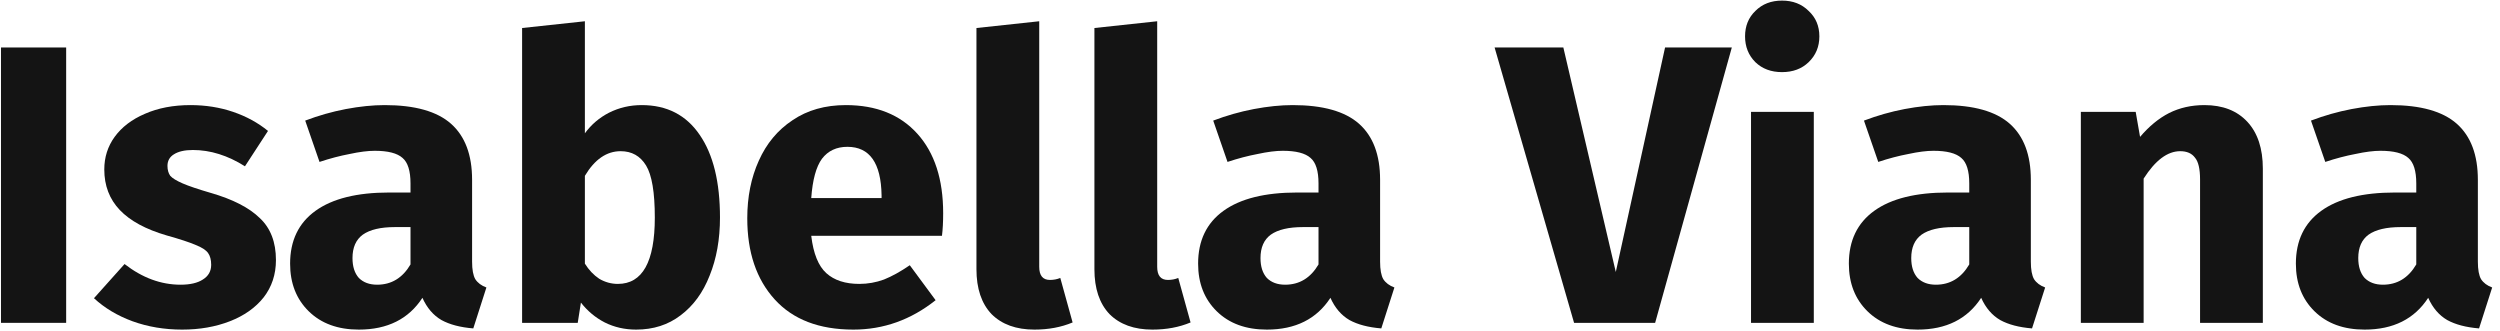 <svg width="302" height="40" viewBox="0 0 302 40" fill="none" xmlns="http://www.w3.org/2000/svg">
<path d="M7.992 5.736V39H0.12V5.736H7.992Z" fill="#141414"/>
<path d="M23.015 12.696C24.838 12.696 26.55 12.968 28.151 13.512C29.75 14.056 31.159 14.824 32.374 15.816L29.59 20.088C27.511 18.776 25.415 18.12 23.302 18.12C22.311 18.12 21.543 18.296 20.998 18.648C20.486 18.968 20.23 19.432 20.23 20.04C20.23 20.52 20.343 20.92 20.567 21.24C20.823 21.528 21.319 21.832 22.055 22.152C22.791 22.472 23.927 22.856 25.462 23.304C28.119 24.072 30.087 25.08 31.366 26.328C32.678 27.544 33.334 29.24 33.334 31.416C33.334 33.144 32.839 34.648 31.846 35.928C30.855 37.176 29.494 38.136 27.767 38.808C26.038 39.48 24.119 39.816 22.006 39.816C19.863 39.816 17.863 39.48 16.006 38.808C14.182 38.136 12.63 37.208 11.351 36.024L15.046 31.896C17.191 33.56 19.447 34.392 21.814 34.392C22.966 34.392 23.863 34.184 24.503 33.768C25.174 33.352 25.511 32.76 25.511 31.992C25.511 31.384 25.383 30.904 25.127 30.552C24.87 30.2 24.375 29.88 23.639 29.592C22.902 29.272 21.735 28.888 20.134 28.44C17.607 27.704 15.719 26.68 14.47 25.368C13.223 24.056 12.598 22.424 12.598 20.472C12.598 19 13.014 17.688 13.847 16.536C14.71 15.352 15.927 14.424 17.494 13.752C19.095 13.048 20.934 12.696 23.015 12.696Z" fill="#141414"/>
<path d="M57.029 31.608C57.029 32.568 57.157 33.272 57.413 33.72C57.701 34.168 58.149 34.504 58.757 34.728L57.173 39.672C55.605 39.544 54.325 39.208 53.333 38.664C52.341 38.088 51.573 37.192 51.029 35.976C49.365 38.536 46.805 39.816 43.349 39.816C40.821 39.816 38.805 39.08 37.301 37.608C35.797 36.136 35.045 34.216 35.045 31.848C35.045 29.064 36.069 26.936 38.117 25.464C40.165 23.992 43.125 23.256 46.997 23.256H49.589V22.152C49.589 20.648 49.269 19.624 48.629 19.08C47.989 18.504 46.869 18.216 45.269 18.216C44.437 18.216 43.429 18.344 42.245 18.6C41.061 18.824 39.845 19.144 38.597 19.56L36.869 14.568C38.469 13.96 40.101 13.496 41.765 13.176C43.461 12.856 45.029 12.696 46.469 12.696C50.117 12.696 52.789 13.448 54.485 14.952C56.181 16.456 57.029 18.712 57.029 21.72V31.608ZM45.557 34.392C47.285 34.392 48.629 33.576 49.589 31.944V27.432H47.717C45.989 27.432 44.693 27.736 43.829 28.344C42.997 28.952 42.581 29.896 42.581 31.176C42.581 32.2 42.837 33 43.349 33.576C43.893 34.12 44.629 34.392 45.557 34.392Z" fill="#141414"/>
<path d="M77.518 12.696C80.558 12.696 82.894 13.896 84.526 16.296C86.158 18.664 86.974 21.992 86.974 26.28C86.974 28.904 86.558 31.24 85.726 33.288C84.926 35.336 83.758 36.936 82.222 38.088C80.718 39.24 78.926 39.816 76.846 39.816C75.47 39.816 74.206 39.528 73.054 38.952C71.934 38.376 70.974 37.576 70.174 36.552L69.79 39H63.07V3.384L70.654 2.568V16.104C71.422 15.048 72.398 14.216 73.582 13.608C74.798 13 76.11 12.696 77.518 12.696ZM74.638 34.296C77.614 34.296 79.102 31.624 79.102 26.28C79.102 23.24 78.75 21.144 78.046 19.992C77.342 18.84 76.318 18.264 74.974 18.264C73.278 18.264 71.838 19.256 70.654 21.24V31.848C71.134 32.616 71.71 33.224 72.382 33.672C73.086 34.088 73.838 34.296 74.638 34.296Z" fill="#141414"/>
<path d="M113.934 25.752C113.934 26.808 113.886 27.72 113.79 28.488H97.998C98.254 30.632 98.862 32.136 99.822 33C100.782 33.864 102.11 34.296 103.806 34.296C104.83 34.296 105.822 34.12 106.782 33.768C107.742 33.384 108.782 32.808 109.902 32.04L113.022 36.264C110.046 38.632 106.734 39.816 103.086 39.816C98.958 39.816 95.79 38.6 93.582 36.168C91.374 33.736 90.27 30.472 90.27 26.376C90.27 23.784 90.734 21.464 91.662 19.416C92.59 17.336 93.95 15.704 95.742 14.52C97.534 13.304 99.678 12.696 102.174 12.696C105.854 12.696 108.734 13.848 110.814 16.152C112.894 18.456 113.934 21.656 113.934 25.752ZM106.494 23.592C106.43 19.688 105.054 17.736 102.366 17.736C101.054 17.736 100.03 18.216 99.294 19.176C98.59 20.136 98.158 21.72 97.998 23.928H106.494V23.592Z" fill="#141414"/>
<path d="M124.963 39.816C122.755 39.816 121.027 39.192 119.779 37.944C118.563 36.664 117.955 34.856 117.955 32.52V3.384L125.539 2.568V32.232C125.539 33.288 125.971 33.816 126.835 33.816C127.283 33.816 127.699 33.736 128.083 33.576L129.571 38.952C128.195 39.528 126.659 39.816 124.963 39.816Z" fill="#141414"/>
<path d="M139.213 39.816C137.005 39.816 135.277 39.192 134.029 37.944C132.813 36.664 132.205 34.856 132.205 32.52V3.384L139.789 2.568V32.232C139.789 33.288 140.221 33.816 141.085 33.816C141.533 33.816 141.949 33.736 142.333 33.576L143.821 38.952C142.445 39.528 140.909 39.816 139.213 39.816Z" fill="#141414"/>
<path d="M166.716 31.608C166.716 32.568 166.844 33.272 167.1 33.72C167.388 34.168 167.836 34.504 168.444 34.728L166.86 39.672C165.292 39.544 164.012 39.208 163.02 38.664C162.028 38.088 161.26 37.192 160.716 35.976C159.052 38.536 156.492 39.816 153.036 39.816C150.508 39.816 148.492 39.08 146.988 37.608C145.484 36.136 144.732 34.216 144.732 31.848C144.732 29.064 145.756 26.936 147.804 25.464C149.852 23.992 152.812 23.256 156.684 23.256H159.276V22.152C159.276 20.648 158.956 19.624 158.316 19.08C157.676 18.504 156.556 18.216 154.956 18.216C154.124 18.216 153.116 18.344 151.932 18.6C150.748 18.824 149.532 19.144 148.284 19.56L146.556 14.568C148.156 13.96 149.788 13.496 151.452 13.176C153.148 12.856 154.716 12.696 156.156 12.696C159.804 12.696 162.476 13.448 164.172 14.952C165.868 16.456 166.716 18.712 166.716 21.72V31.608ZM155.244 34.392C156.972 34.392 158.316 33.576 159.276 31.944V27.432H157.404C155.676 27.432 154.38 27.736 153.516 28.344C152.684 28.952 152.268 29.896 152.268 31.176C152.268 32.2 152.524 33 153.036 33.576C153.58 34.12 154.316 34.392 155.244 34.392Z" fill="#141414"/>
<path d="M209.204 5.736L199.94 39H190.148L180.548 5.736H188.852L195.188 32.856L201.14 5.736H209.204Z" fill="#141414"/>
<path d="M219.107 13.512V39H211.523V13.512H219.107ZM215.267 0.072C216.579 0.072 217.651 0.488 218.483 1.32C219.347 2.12 219.779 3.144 219.779 4.392C219.779 5.64 219.347 6.68 218.483 7.512C217.651 8.312 216.579 8.712 215.267 8.712C213.955 8.712 212.883 8.312 212.051 7.512C211.219 6.68 210.803 5.64 210.803 4.392C210.803 3.144 211.219 2.12 212.051 1.32C212.883 0.488 213.955 0.072 215.267 0.072Z" fill="#141414"/>
<path d="M245.326 31.608C245.326 32.568 245.454 33.272 245.71 33.72C245.998 34.168 246.446 34.504 247.054 34.728L245.47 39.672C243.902 39.544 242.622 39.208 241.63 38.664C240.638 38.088 239.87 37.192 239.326 35.976C237.662 38.536 235.102 39.816 231.646 39.816C229.118 39.816 227.102 39.08 225.598 37.608C224.094 36.136 223.342 34.216 223.342 31.848C223.342 29.064 224.366 26.936 226.414 25.464C228.462 23.992 231.422 23.256 235.294 23.256H237.886V22.152C237.886 20.648 237.566 19.624 236.926 19.08C236.286 18.504 235.166 18.216 233.566 18.216C232.734 18.216 231.726 18.344 230.542 18.6C229.358 18.824 228.142 19.144 226.894 19.56L225.166 14.568C226.766 13.96 228.398 13.496 230.062 13.176C231.758 12.856 233.326 12.696 234.766 12.696C238.414 12.696 241.086 13.448 242.782 14.952C244.478 16.456 245.326 18.712 245.326 21.72V31.608ZM233.854 34.392C235.582 34.392 236.926 33.576 237.886 31.944V27.432H236.014C234.286 27.432 232.99 27.736 232.126 28.344C231.294 28.952 230.878 29.896 230.878 31.176C230.878 32.2 231.134 33 231.646 33.576C232.19 34.12 232.926 34.392 233.854 34.392Z" fill="#141414"/>
<path d="M266.295 12.696C268.503 12.696 270.231 13.368 271.479 14.712C272.727 16.056 273.351 17.944 273.351 20.376V39H265.767V21.672C265.767 20.392 265.559 19.512 265.143 19.032C264.759 18.52 264.167 18.264 263.367 18.264C261.831 18.264 260.359 19.368 258.951 21.576V39H251.367V13.512H257.991L258.519 16.536C259.607 15.256 260.775 14.296 262.023 13.656C263.303 13.016 264.727 12.696 266.295 12.696Z" fill="#141414"/>
<path d="M299.326 31.608C299.326 32.568 299.454 33.272 299.71 33.72C299.998 34.168 300.446 34.504 301.054 34.728L299.47 39.672C297.902 39.544 296.622 39.208 295.63 38.664C294.638 38.088 293.87 37.192 293.326 35.976C291.662 38.536 289.102 39.816 285.646 39.816C283.118 39.816 281.102 39.08 279.598 37.608C278.094 36.136 277.342 34.216 277.342 31.848C277.342 29.064 278.366 26.936 280.414 25.464C282.462 23.992 285.422 23.256 289.294 23.256H291.886V22.152C291.886 20.648 291.566 19.624 290.926 19.08C290.286 18.504 289.166 18.216 287.566 18.216C286.734 18.216 285.726 18.344 284.542 18.6C283.358 18.824 282.142 19.144 280.894 19.56L279.166 14.568C280.766 13.96 282.398 13.496 284.062 13.176C285.758 12.856 287.326 12.696 288.766 12.696C292.414 12.696 295.086 13.448 296.782 14.952C298.478 16.456 299.326 18.712 299.326 21.72V31.608ZM287.854 34.392C289.582 34.392 290.926 33.576 291.886 31.944V27.432H290.014C288.286 27.432 286.99 27.736 286.126 28.344C285.294 28.952 284.878 29.896 284.878 31.176C284.878 32.2 285.134 33 285.646 33.576C286.19 34.12 286.926 34.392 287.854 34.392Z" fill="#141414"/>
</svg>
